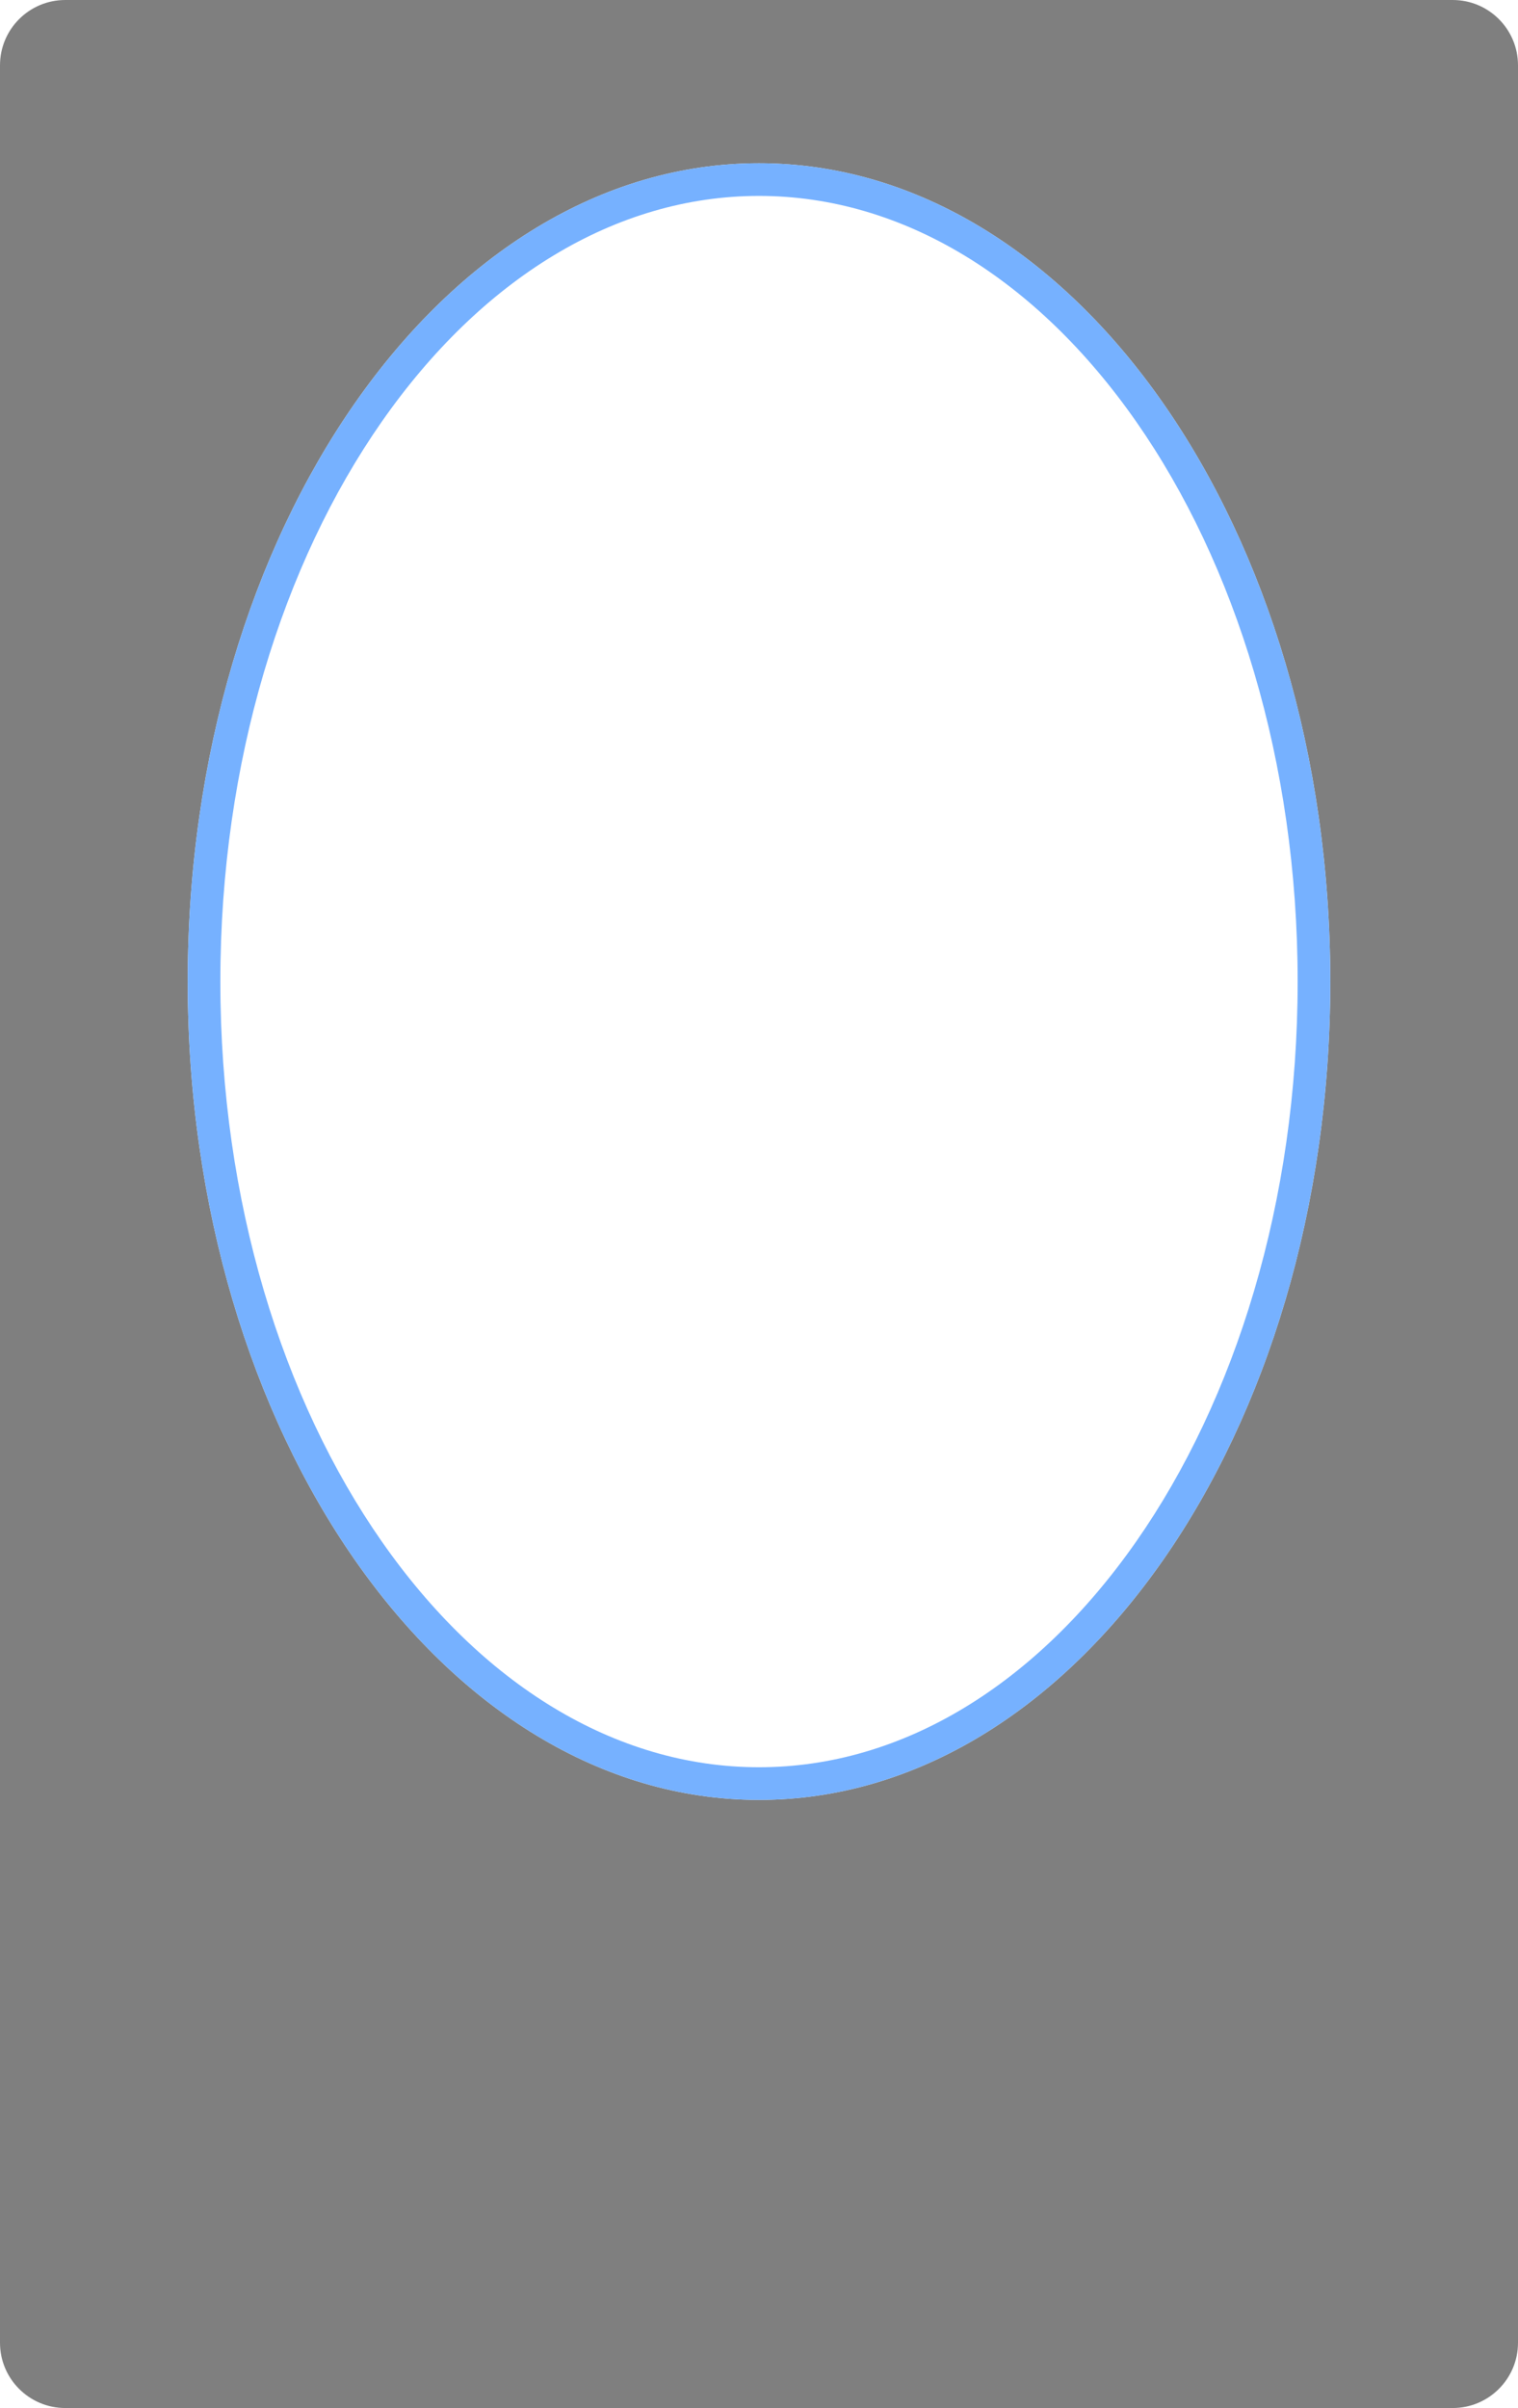 <svg width="372" height="590" viewBox="0 0 372 590" fill="none" xmlns="http://www.w3.org/2000/svg">
<path opacity="0.5" fill-rule="evenodd" clip-rule="evenodd" d="M16 0C7.163 0 0 7.163 0 16V574C0 582.837 7.163 590 16 590H356C364.837 590 372 582.837 372 574V16C372 7.163 364.837 0 356 0H16ZM186 441C263.32 441 326 351.233 326 240.5C326 129.767 263.32 40 186 40C108.68 40 46 129.767 46 240.5C46 351.233 108.68 441 186 441Z" fill="black"/>
<path fill-rule="evenodd" clip-rule="evenodd" d="M278.436 377.695C302.723 342.912 318 294.431 318 240.5C318 186.569 302.723 138.088 278.436 103.305C254.13 68.495 221.324 48 186 48C150.676 48 117.87 68.495 93.564 103.305C69.277 138.088 54 186.569 54 240.5C54 294.431 69.277 342.912 93.564 377.695C117.87 412.505 150.676 433 186 433C221.324 433 254.13 412.505 278.436 377.695ZM186 441C263.32 441 326 351.233 326 240.5C326 129.767 263.32 40 186 40C108.68 40 46 129.767 46 240.5C46 351.233 108.68 441 186 441Z" fill="#76B1FF"/>
</svg>
